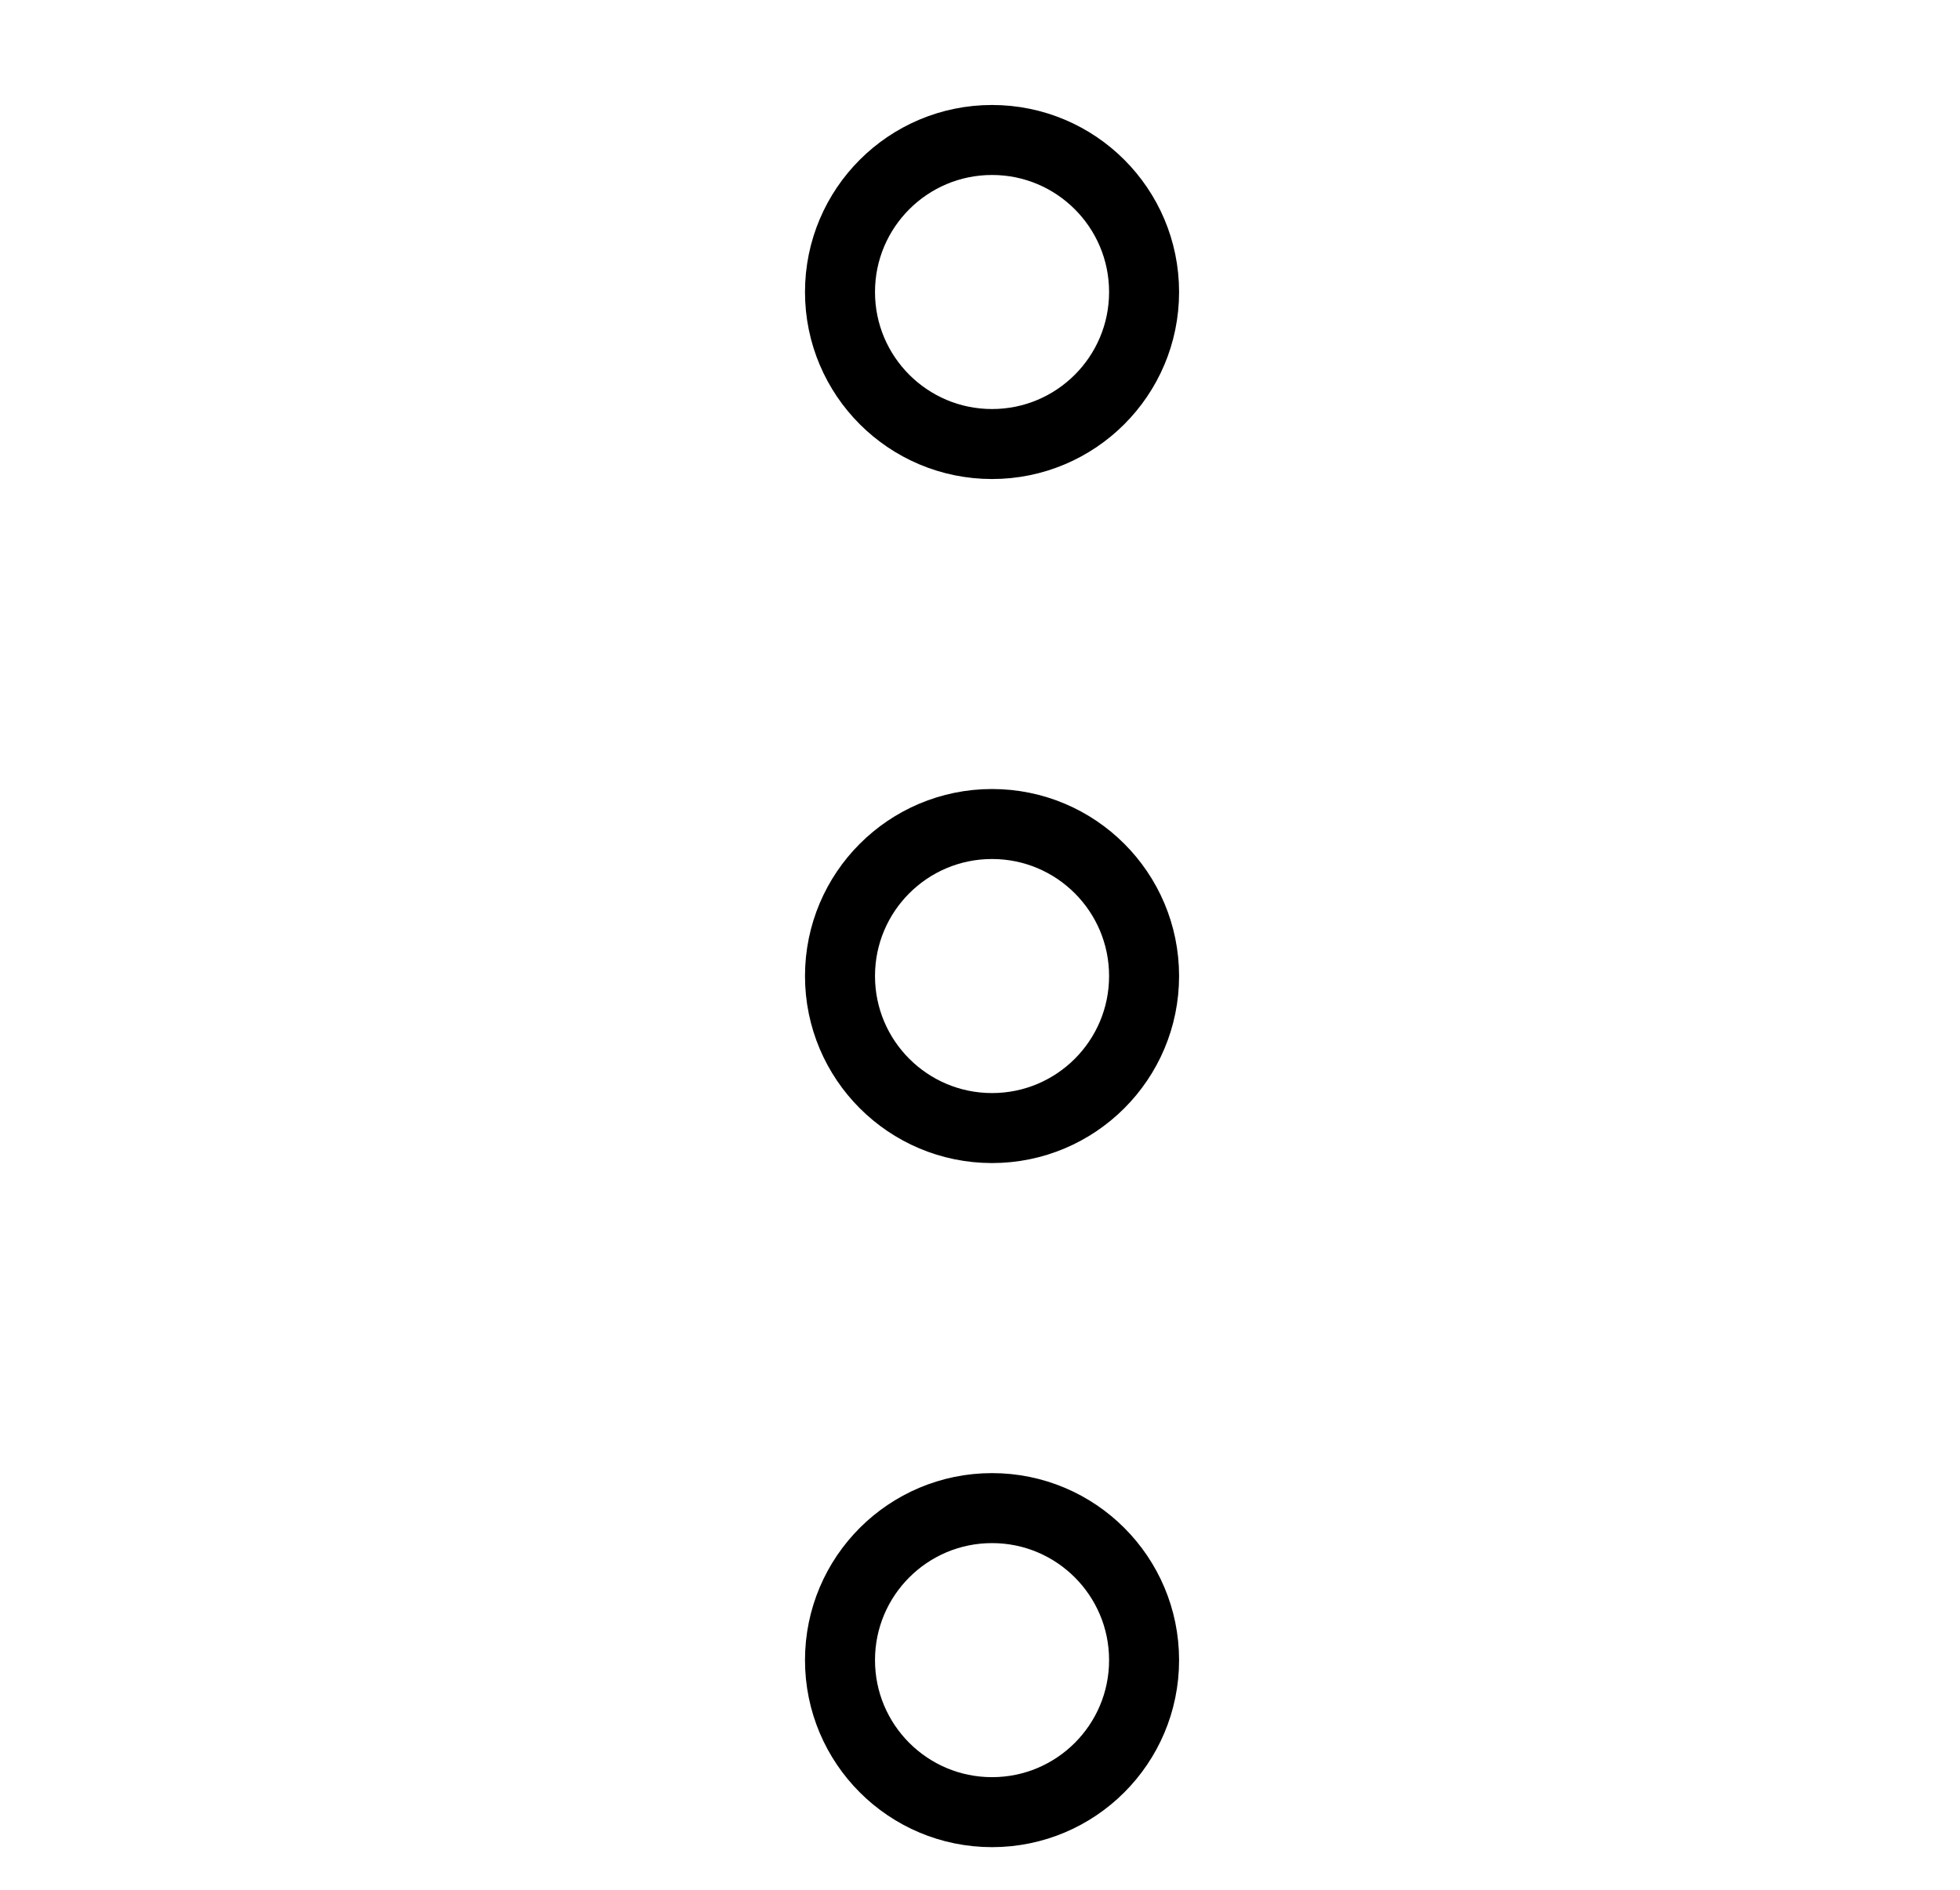 <svg xmlns="http://www.w3.org/2000/svg" xmlns:xlink="http://www.w3.org/1999/xlink" width="28" height="27" viewBox="0 0 28 27">
  <defs>
    <clipPath id="clip-Kebab">
      <rect width="28" height="27"/>
    </clipPath>
  </defs>
  <g id="Kebab" clip-path="url(#clip-Kebab)">
    <g id="Group_11137" data-name="Group 11137" transform="translate(14123 -9914)">
      <g id="Group_10619" data-name="Group 10619" transform="translate(-14111 9916)">
        <ellipse id="Ellipse_25" data-name="Ellipse 25" cx="2.172" cy="2.172" rx="2.172" ry="2.172" fill="none" stroke="#000" stroke-linecap="round" stroke-linejoin="round" stroke-width="1"/>
        <ellipse id="Ellipse_26" data-name="Ellipse 26" cx="2.172" cy="2.172" rx="2.172" ry="2.172" transform="translate(0 9.773)" fill="none" stroke="#000" stroke-linecap="round" stroke-linejoin="round" stroke-width="1"/>
        <ellipse id="Ellipse_27" data-name="Ellipse 27" cx="2.172" cy="2.172" rx="2.172" ry="2.172" transform="translate(0 19.547)" fill="none" stroke="#000" stroke-linecap="round" stroke-linejoin="round" stroke-width="1"/>
      </g>
    </g>
  </g>
</svg>
